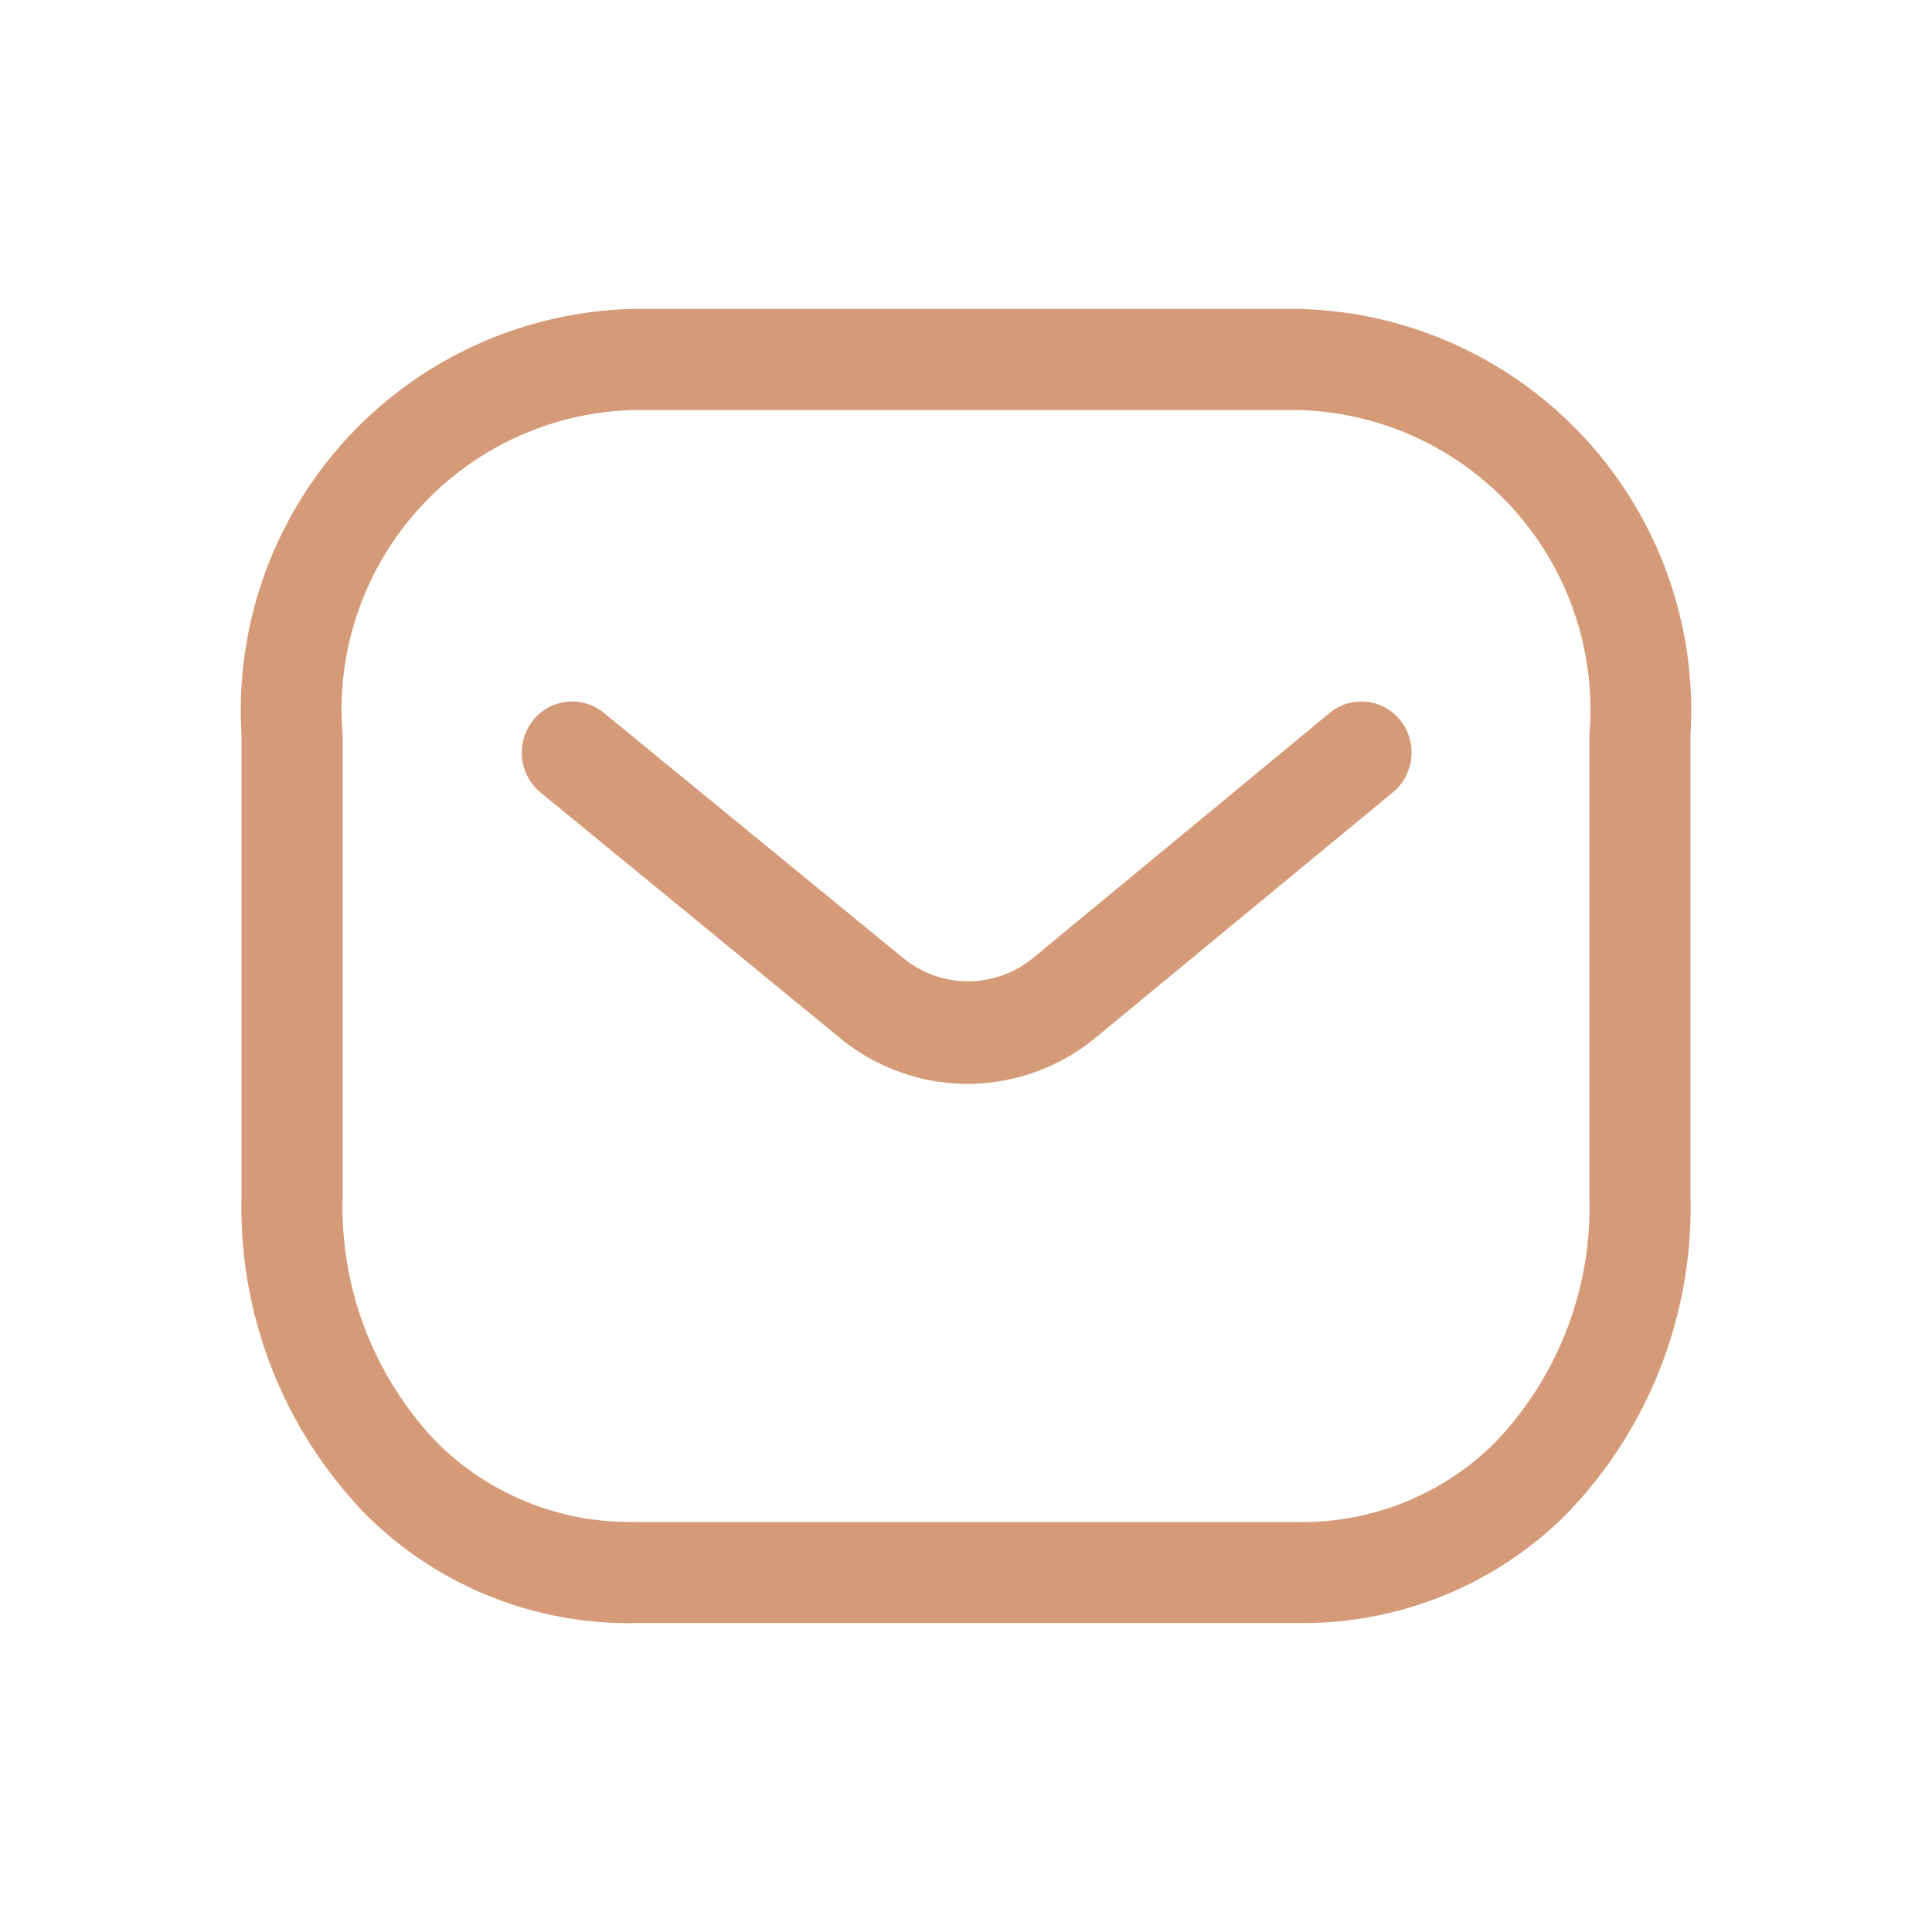 <svg xmlns="http://www.w3.org/2000/svg" width="24" height="24" viewBox="0 0 24 24">
  <g id="Group_17" data-name="Group 17" transform="translate(-355 -3898)">
    <rect id="Rectangle_75" data-name="Rectangle 75" width="24" height="24" transform="translate(355 3898)" fill="none"/>
    <g id="Group_1878" data-name="Group 1878" transform="translate(357 3899.837)">
      <path id="Path_2003" data-name="Path 2003" d="M10.659,12.6a2.506,2.506,0,0,1-1.576-.561L5.351,8.979a.642.642,0,0,1-.095-.892.62.62,0,0,1,.878-.1l3.729,3.054a1.269,1.269,0,0,0,1.6,0l3.691-3.049a.617.617,0,0,1,.879.092.642.642,0,0,1-.091.892l-3.7,3.054A2.52,2.52,0,0,1,10.659,12.6Z" transform="translate(-0.637 -0.972)" fill="#d59b78" fill-rule="evenodd"/>
      <g id="Group_1878-2" data-name="Group 1878" transform="translate(1 2)">
        <path id="Path_2004" data-name="Path 2004" d="M5.888,17.07H14.11s.008,0,.013,0a3.39,3.39,0,0,0,2.452-.99,4.227,4.227,0,0,0,1.169-3.038V7.291A3.724,3.724,0,0,0,14.11,3.256H5.89A3.724,3.724,0,0,0,2.256,7.291v5.75a4.23,4.23,0,0,0,1.169,3.038,3.391,3.391,0,0,0,2.452.99Zm-.014,1.256a4.625,4.625,0,0,1-3.336-1.356A5.476,5.476,0,0,1,1,13.041V7.291A4.99,4.99,0,0,1,5.89,2h8.22A4.99,4.99,0,0,1,19,7.291v5.75a5.476,5.476,0,0,1-1.538,3.928,4.629,4.629,0,0,1-3.339,1.356H5.874Z" transform="translate(-1 -2)" fill="#d59b78" fill-rule="evenodd"/>
      </g>
    </g>
  </g>
</svg>
